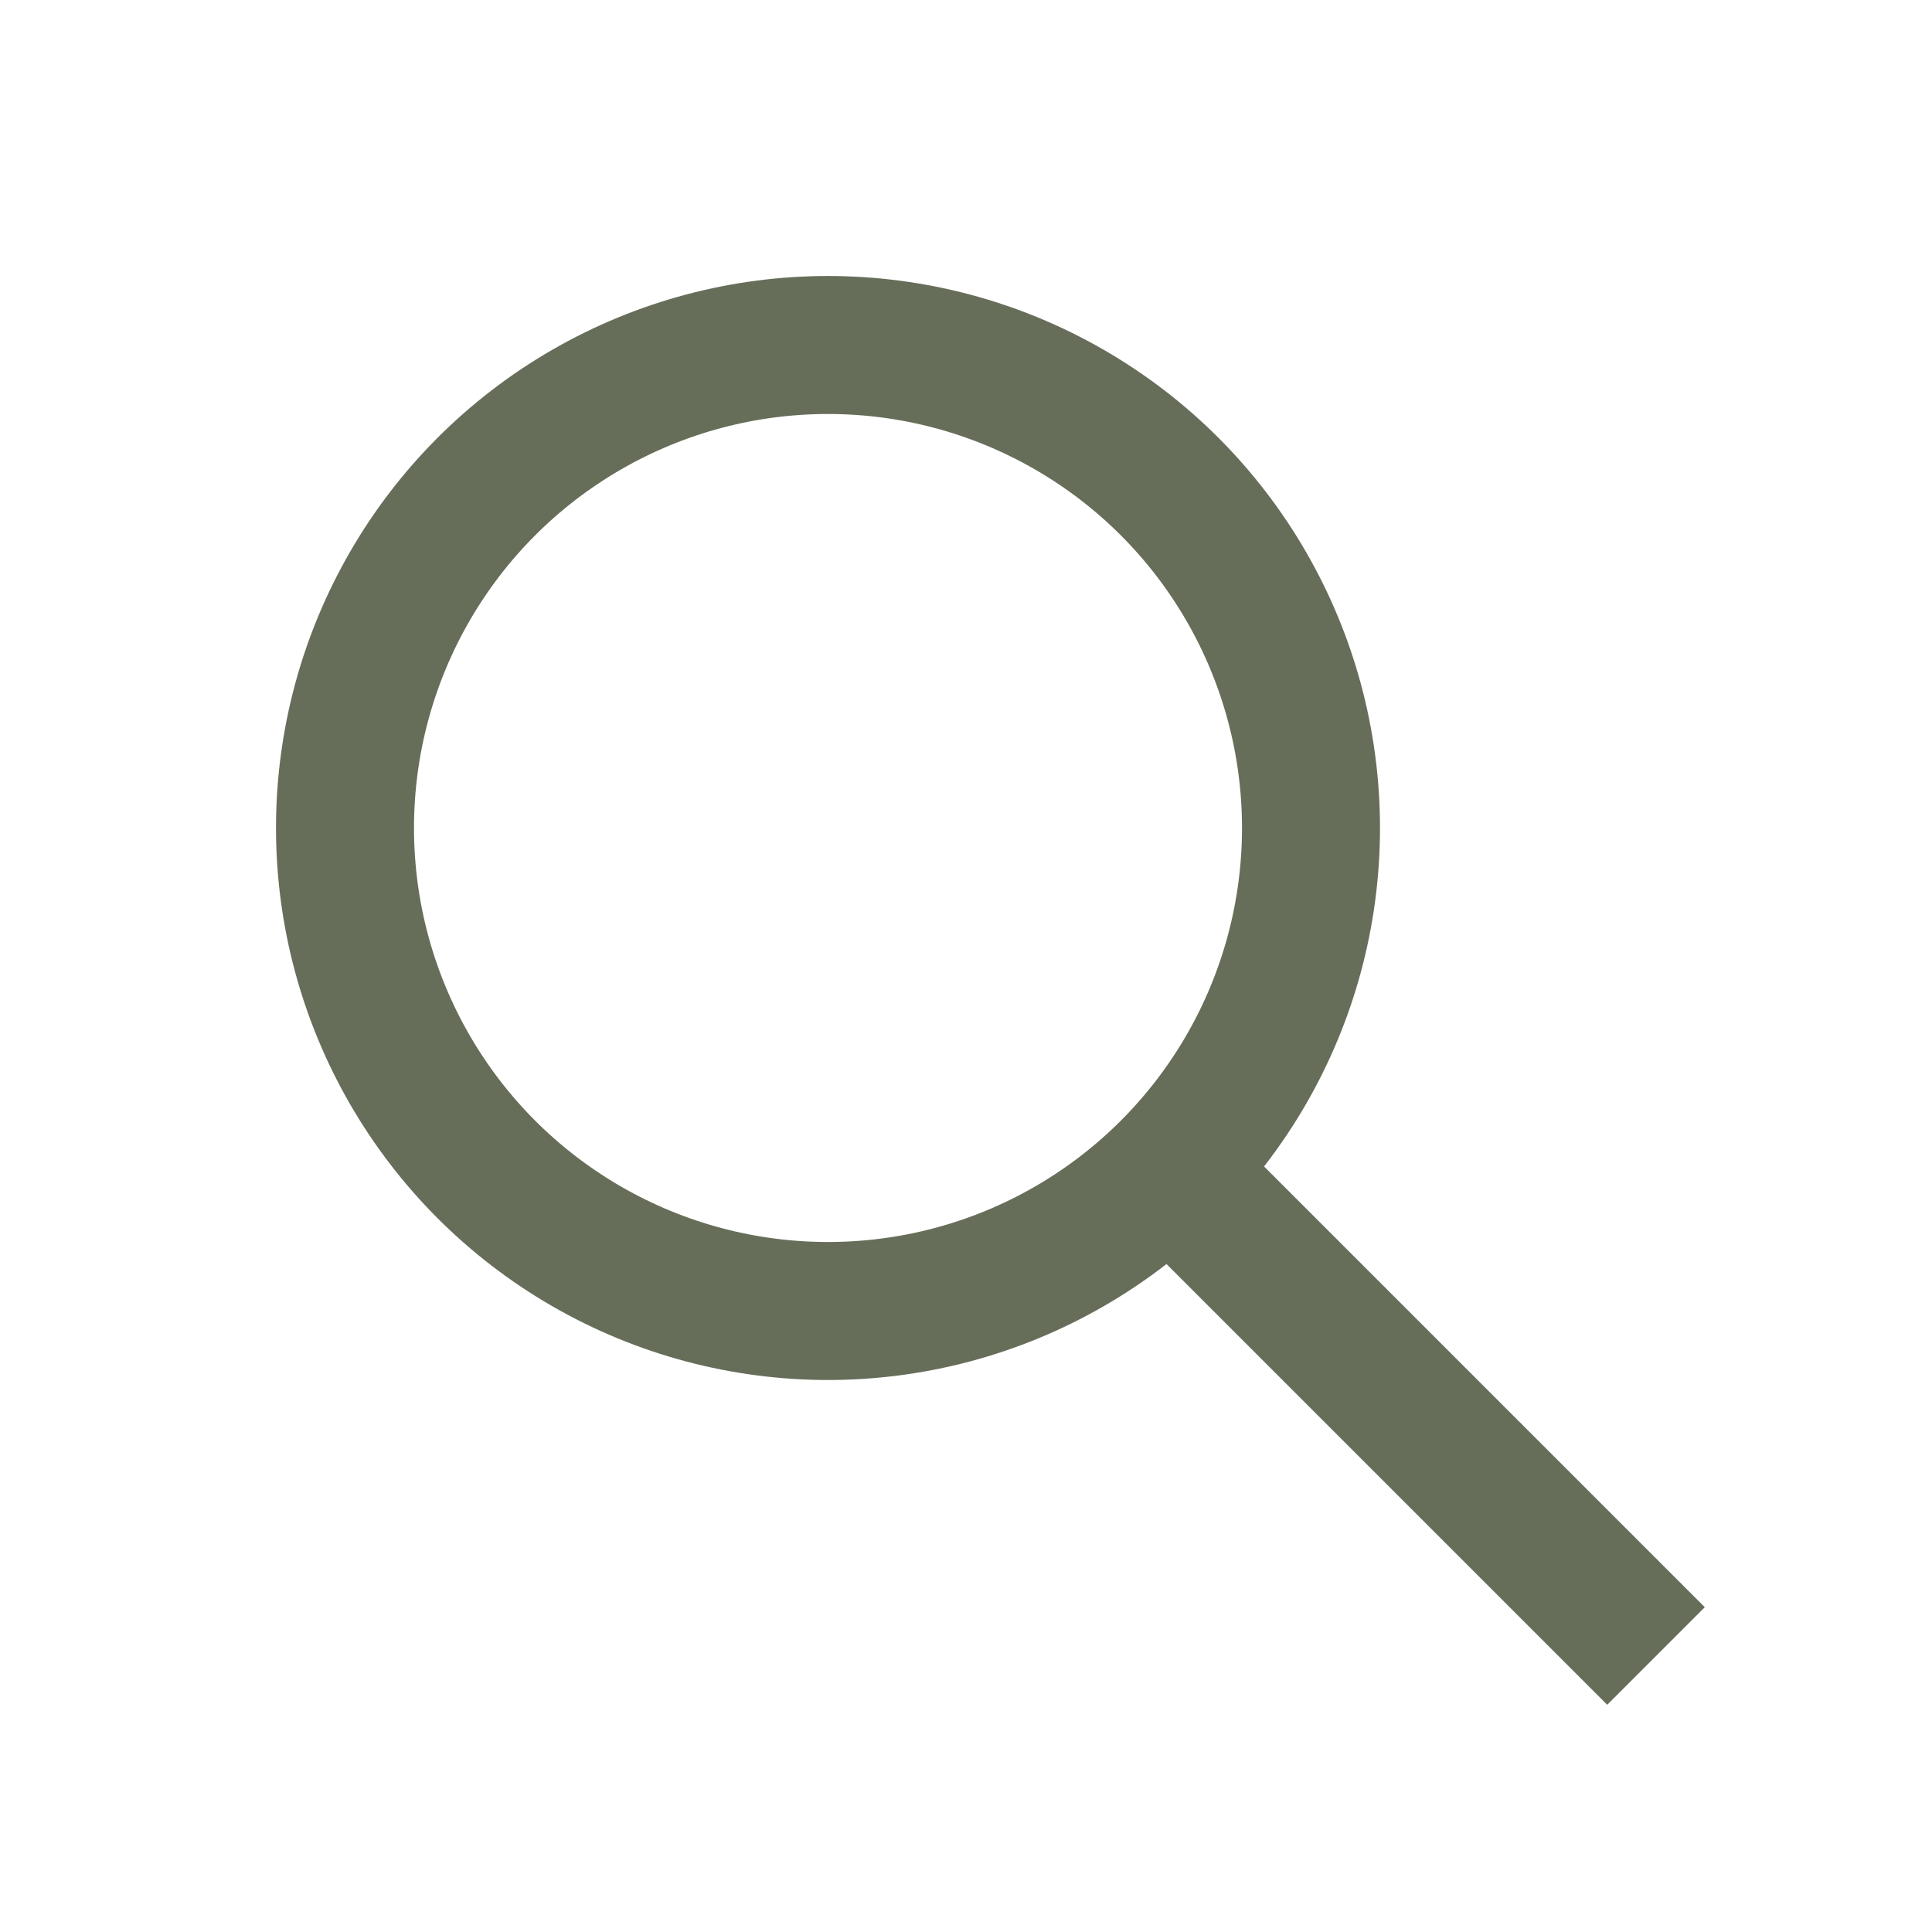 <svg width="28" height="28" viewBox="0 0 28 28" fill="none" xmlns="http://www.w3.org/2000/svg">
<circle cx="12" cy="12" r="7" stroke="#666E5A" stroke-width="2"/>
<path d="M17 17L24 24" stroke="#666E5A" stroke-width="2"/>
</svg>
